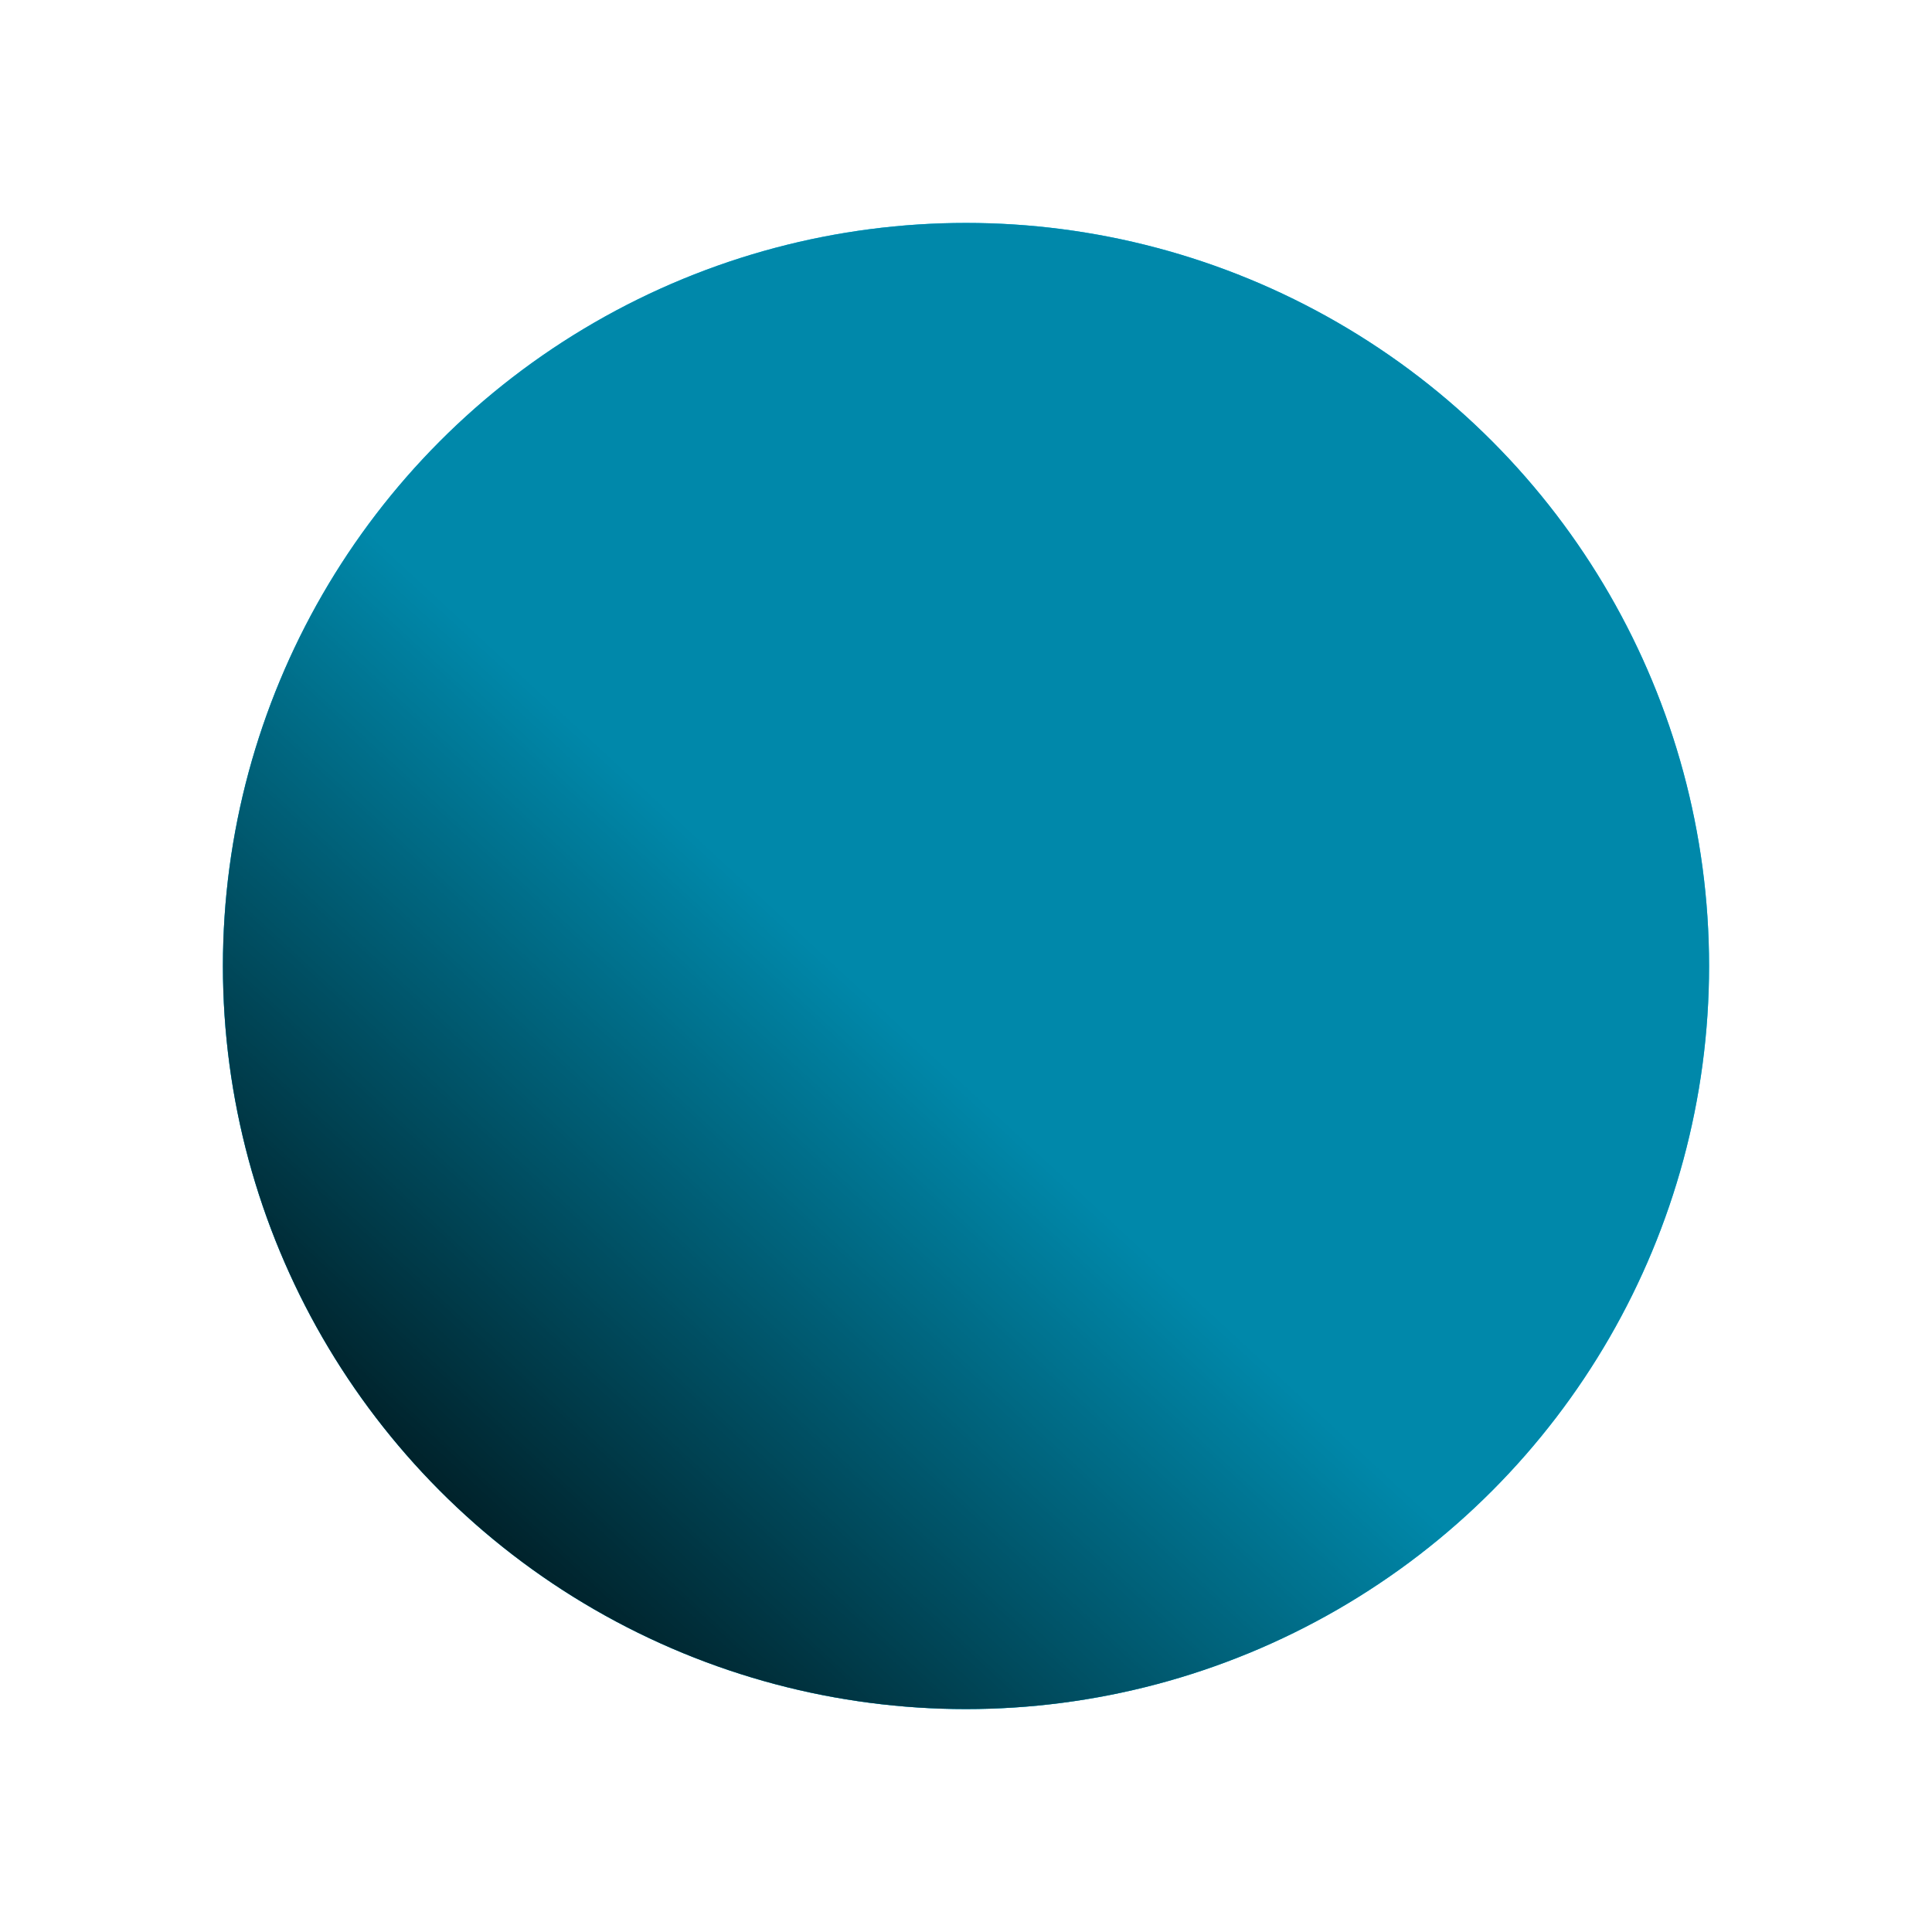 <?xml version="1.0" encoding="UTF-8" standalone="no"?>
<svg
   xmlns:dc="http://purl.org/dc/elements/1.1/"
   xmlns:cc="http://creativecommons.org/ns#"
   xmlns:rdf="http://www.w3.org/1999/02/22-rdf-syntax-ns#"
   xmlns:svg="http://www.w3.org/2000/svg"
   xmlns="http://www.w3.org/2000/svg"
   xmlns:xlink="http://www.w3.org/1999/xlink"
   id="svg8"
   version="1.1"
   viewBox="0 0 181.807 181.807"
   height="181.807mm"
   width="181.807mm">
  <defs
     id="defs2">
    <linearGradient
       id="linearGradient1141">
      <stop
         id="stop1137"
         offset="0"
         style="stop-color:#000000;stop-opacity:1;" />
      <stop
         id="stop1139"
         offset="1"
         style="stop-color:#000000;stop-opacity:0;" />
    </linearGradient>
    <filter
       height="1.24"
       y="-0.12"
       width="1.24"
       x="-0.12"
       id="filter825"
       style="color-interpolation-filters:sRGB">
      <feGaussianBlur
         id="feGaussianBlur827"
         stdDeviation="6.993" />
    </filter>
    <filter
       id="filter1131"
       style="color-interpolation-filters:sRGB"
       height="1.3"
       y="-0.15"
       width="1.3"
       x="-0.15">
      <feTurbulence
         id="feTurbulence1107"
         seed="20"
         type="fractalNoise"
         numOctaves="8"
         baseFrequency="0.005 0.01"
         result="result1" />
      <feColorMatrix
         id="feColorMatrix1109"
         values="0 0 0 0 1 0 0 0 0 1 0 0 0 0 1 0 0 0 1.2 -0.4 "
         result="result3" />
      <feConvolveMatrix
         id="feConvolveMatrix1111"
         result="result8"
         divisor="2"
         targetY="1"
         targetX="1"
         kernelMatrix="3 0 0 0 2 0 0 0 -1 "
         order="3 3" />
      <feComposite
         id="feComposite1113"
         in="result8"
         operator="atop"
         in2="SourceGraphic"
         result="fbSourceGraphic" />
      <feTurbulence
         id="feTurbulence1115"
         seed="20"
         type="turbulence"
         numOctaves="7"
         baseFrequency="0.027 0.025" />
      <feColorMatrix
         id="feColorMatrix1117"
         result="result5"
         values="1 0 0 0 0 0 1 0 0 0 0 0 1 0 0 0 0 0 4.7 -2 " />
      <feComposite
         id="feComposite1119"
         result="result6"
         in="fbSourceGraphic"
         operator="in"
         in2="result5" />
      <feDisplacementMap
         id="feDisplacementMap1121"
         in="result6"
         xChannelSelector="R"
         yChannelSelector="A"
         scale="48"
         result="result4"
         in2="result5" />
      <feFlood
         id="feFlood1123"
         flood-opacity="1"
         flood-color="rgb(222,217,217)" />
      <feComposite
         id="feComposite1125"
         result="result2"
         operator="in"
         in2="result4" />
      <feComposite
         id="feComposite1127"
         result="result91"
         in="result2"
         operator="atop"
         in2="fbSourceGraphic" />
      <feBlend
         id="feBlend1129"
         in2="result91"
         mode="darken" />
    </filter>
    <linearGradient
       gradientUnits="userSpaceOnUse"
       y2="153.369"
       x2="105.833"
       y1="213.845"
       x1="49.893"
       id="linearGradient1143"
       xlink:href="#linearGradient1141" />
  </defs>
  <g
     transform="translate(-16.82,-53.016)"
     id="layer1">
    <circle
       r="69.926"
       cy="143.92"
       cx="107.723"
       id="path815"
       style="fill:#00ccff;fill-opacity:1;stroke:none;stroke-width:0.265;stroke-opacity:1;filter:url(#filter825)" />
  </g>
  <g
     transform="translate(-16.82,-53.016)"
     style="display:inline"
     id="g831">
    <circle
       style="fill:#0088aa;fill-opacity:1;stroke:none;stroke-width:0.265;stroke-opacity:1;filter:url(#filter1131)"
       id="circle829"
       cx="107.723"
       cy="143.92"
       r="69.926" />
  </g>
  <g
     transform="translate(-16.82,-53.016)"
     id="g1135"
     style="display:inline">
    <circle
       r="69.926"
       cy="143.92"
       cx="107.723"
       id="circle1133"
       style="fill:url(#linearGradient1143);fill-opacity:1;stroke:none;stroke-width:0.265;stroke-opacity:1" />
  </g>
</svg>
